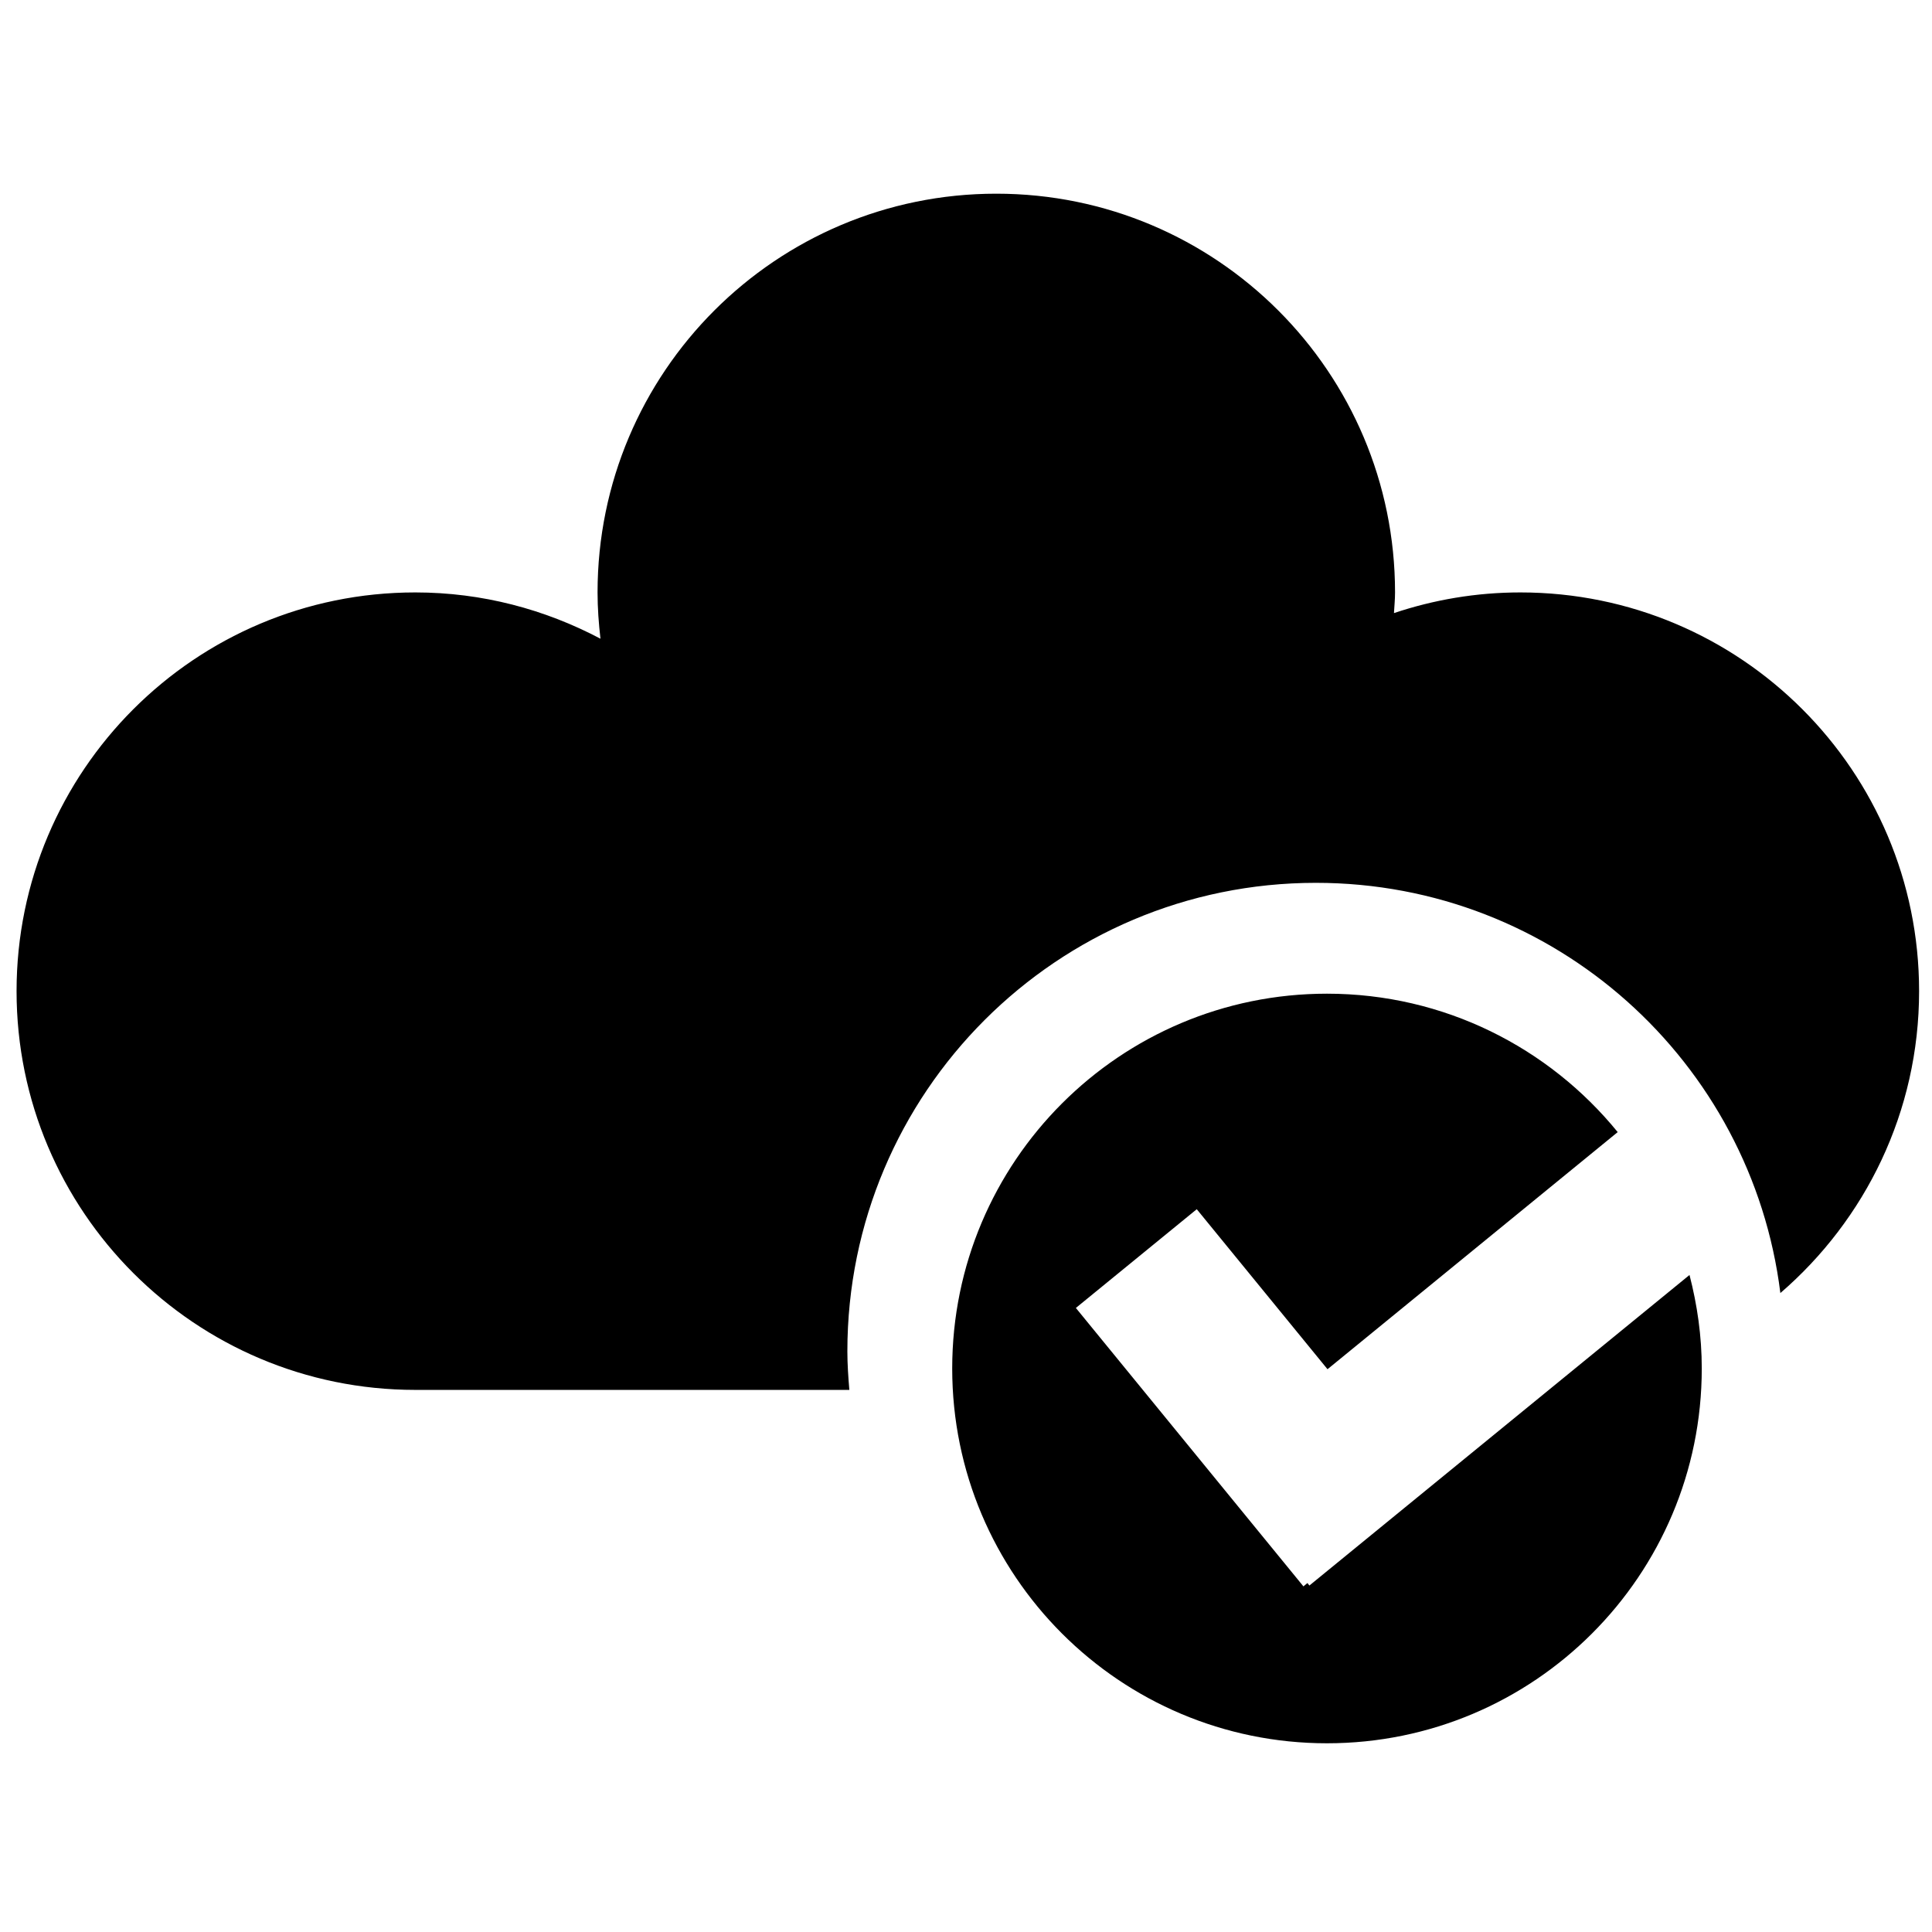 <?xml version="1.0" encoding="utf-8"?>
<!-- Generator: Adobe Illustrator 16.0.0, SVG Export Plug-In . SVG Version: 6.00 Build 0)  -->
<!DOCTYPE svg PUBLIC "-//W3C//DTD SVG 1.1//EN" "http://www.w3.org/Graphics/SVG/1.1/DTD/svg11.dtd">
<svg version="1.1" id="Layer_1" xmlns="http://www.w3.org/2000/svg" xmlns:xlink="http://www.w3.org/1999/xlink" x="0px" y="0px"
	 width="141.73px" height="141.73px" viewBox="0 0 141.73 141.73" enable-background="new 0 0 141.73 141.73" xml:space="preserve">
<path fill-rule="evenodd" clip-rule="evenodd" d="M111.531,43.46c-3.245,0-6.357,0.54-9.271,1.516
	c0.028-0.508,0.079-1.005,0.079-1.516c0-16.157-13.096-29.251-29.253-29.251c-16.154,0-29.25,13.095-29.25,29.251
	c0,1.151,0.085,2.28,0.213,3.396c-4.058-2.146-8.666-3.396-13.581-3.396c-16.157,0-29.253,13.093-29.253,29.25
	s13.096,29.252,29.253,29.252h31.839c-0.077-0.935-0.145-1.874-0.145-2.828c0-18.985,15.387-34.37,34.37-34.37
	c17.531,0,31.967,13.132,34.074,30.093c6.222-5.367,10.177-13.286,10.177-22.147C140.784,56.554,127.691,43.46,111.531,43.46z
	 M96.056,116.313l-0.145-0.182l-0.292,0.244L78.925,95.95l8.868-7.243l9.592,11.738l21.288-17.395
	c-5.04-6.19-12.721-10.154-21.328-10.154c-15.183,0-27.492,12.31-27.492,27.495s12.309,27.495,27.492,27.495
	c15.189,0,27.495-12.31,27.495-27.495c0-2.377-0.332-4.665-0.899-6.86L96.056,116.313z"/>
</svg>
